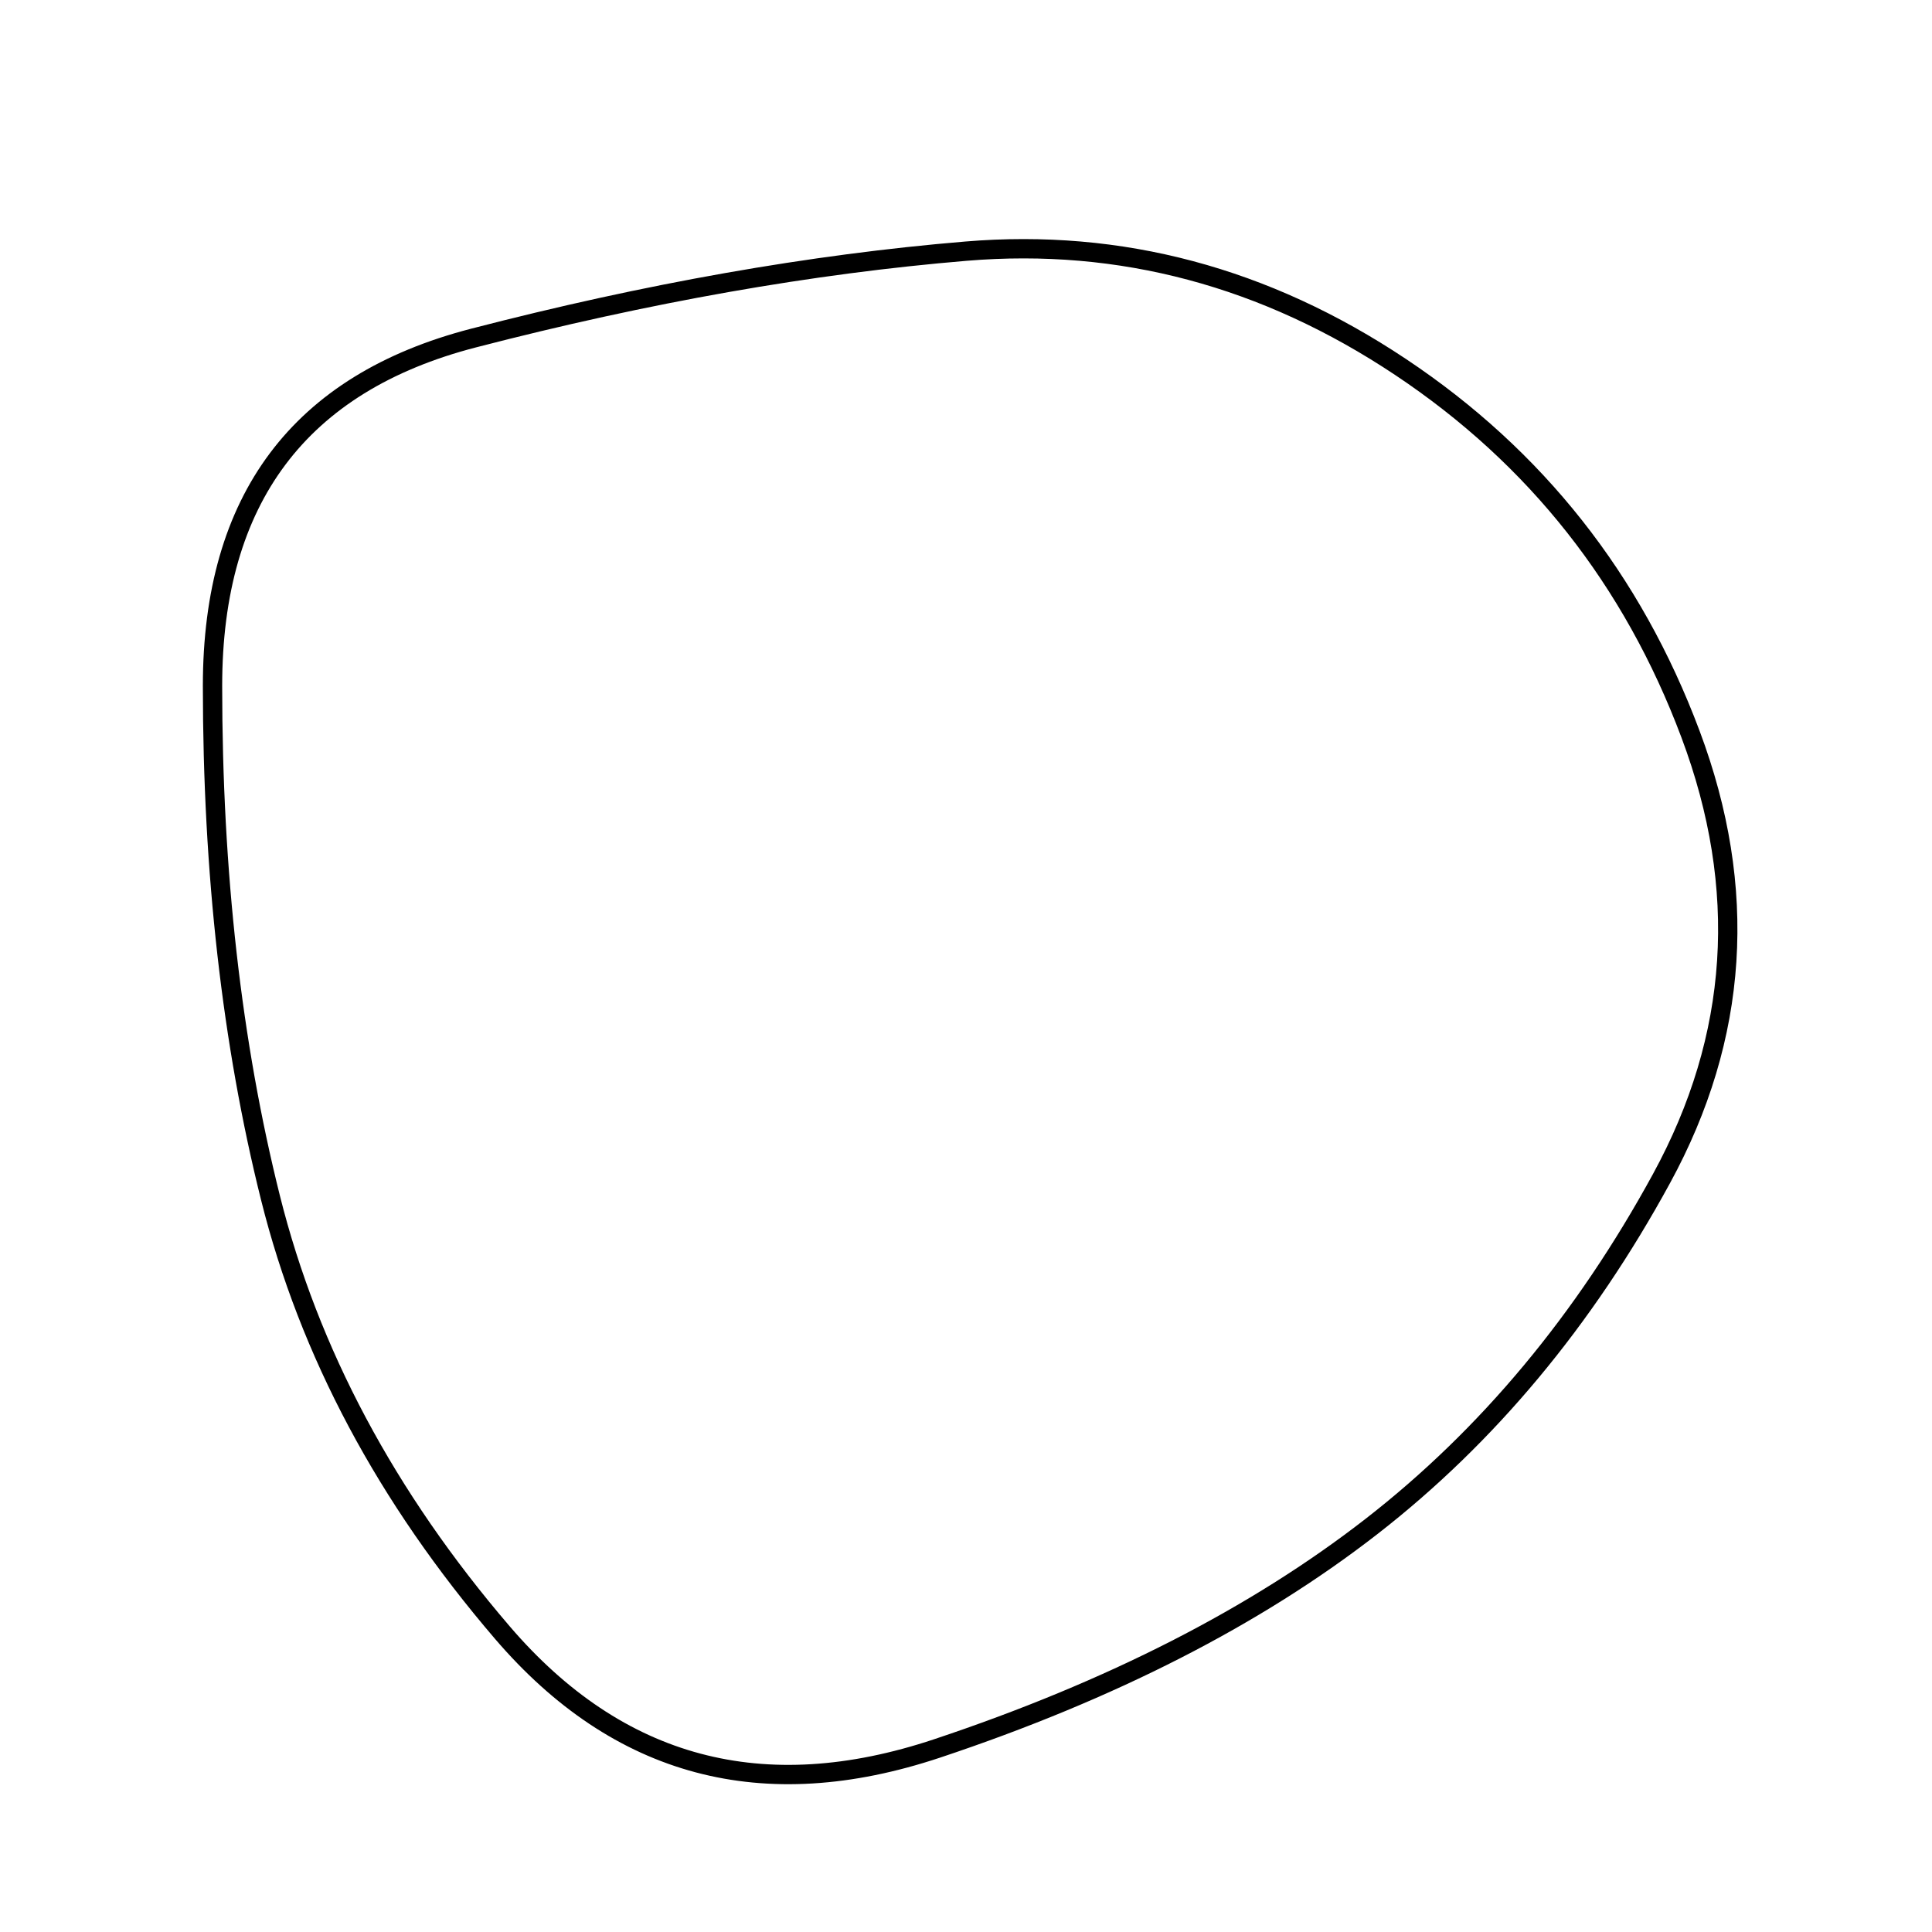 <svg viewBox="0 0 100 100" xmlns="http://www.w3.org/2000/svg"><path d="M86,61Q80,72,71,79Q62,86,48.5,90.5Q35,95,26,84.5Q17,74,14,62Q11,50,11,35.5Q11,21,24.5,17.5Q38,14,50,13Q62,12,72.5,19Q83,26,87.5,38Q92,50,86,61Z" stroke="#000" stroke-width="1" fill="none"/></svg>